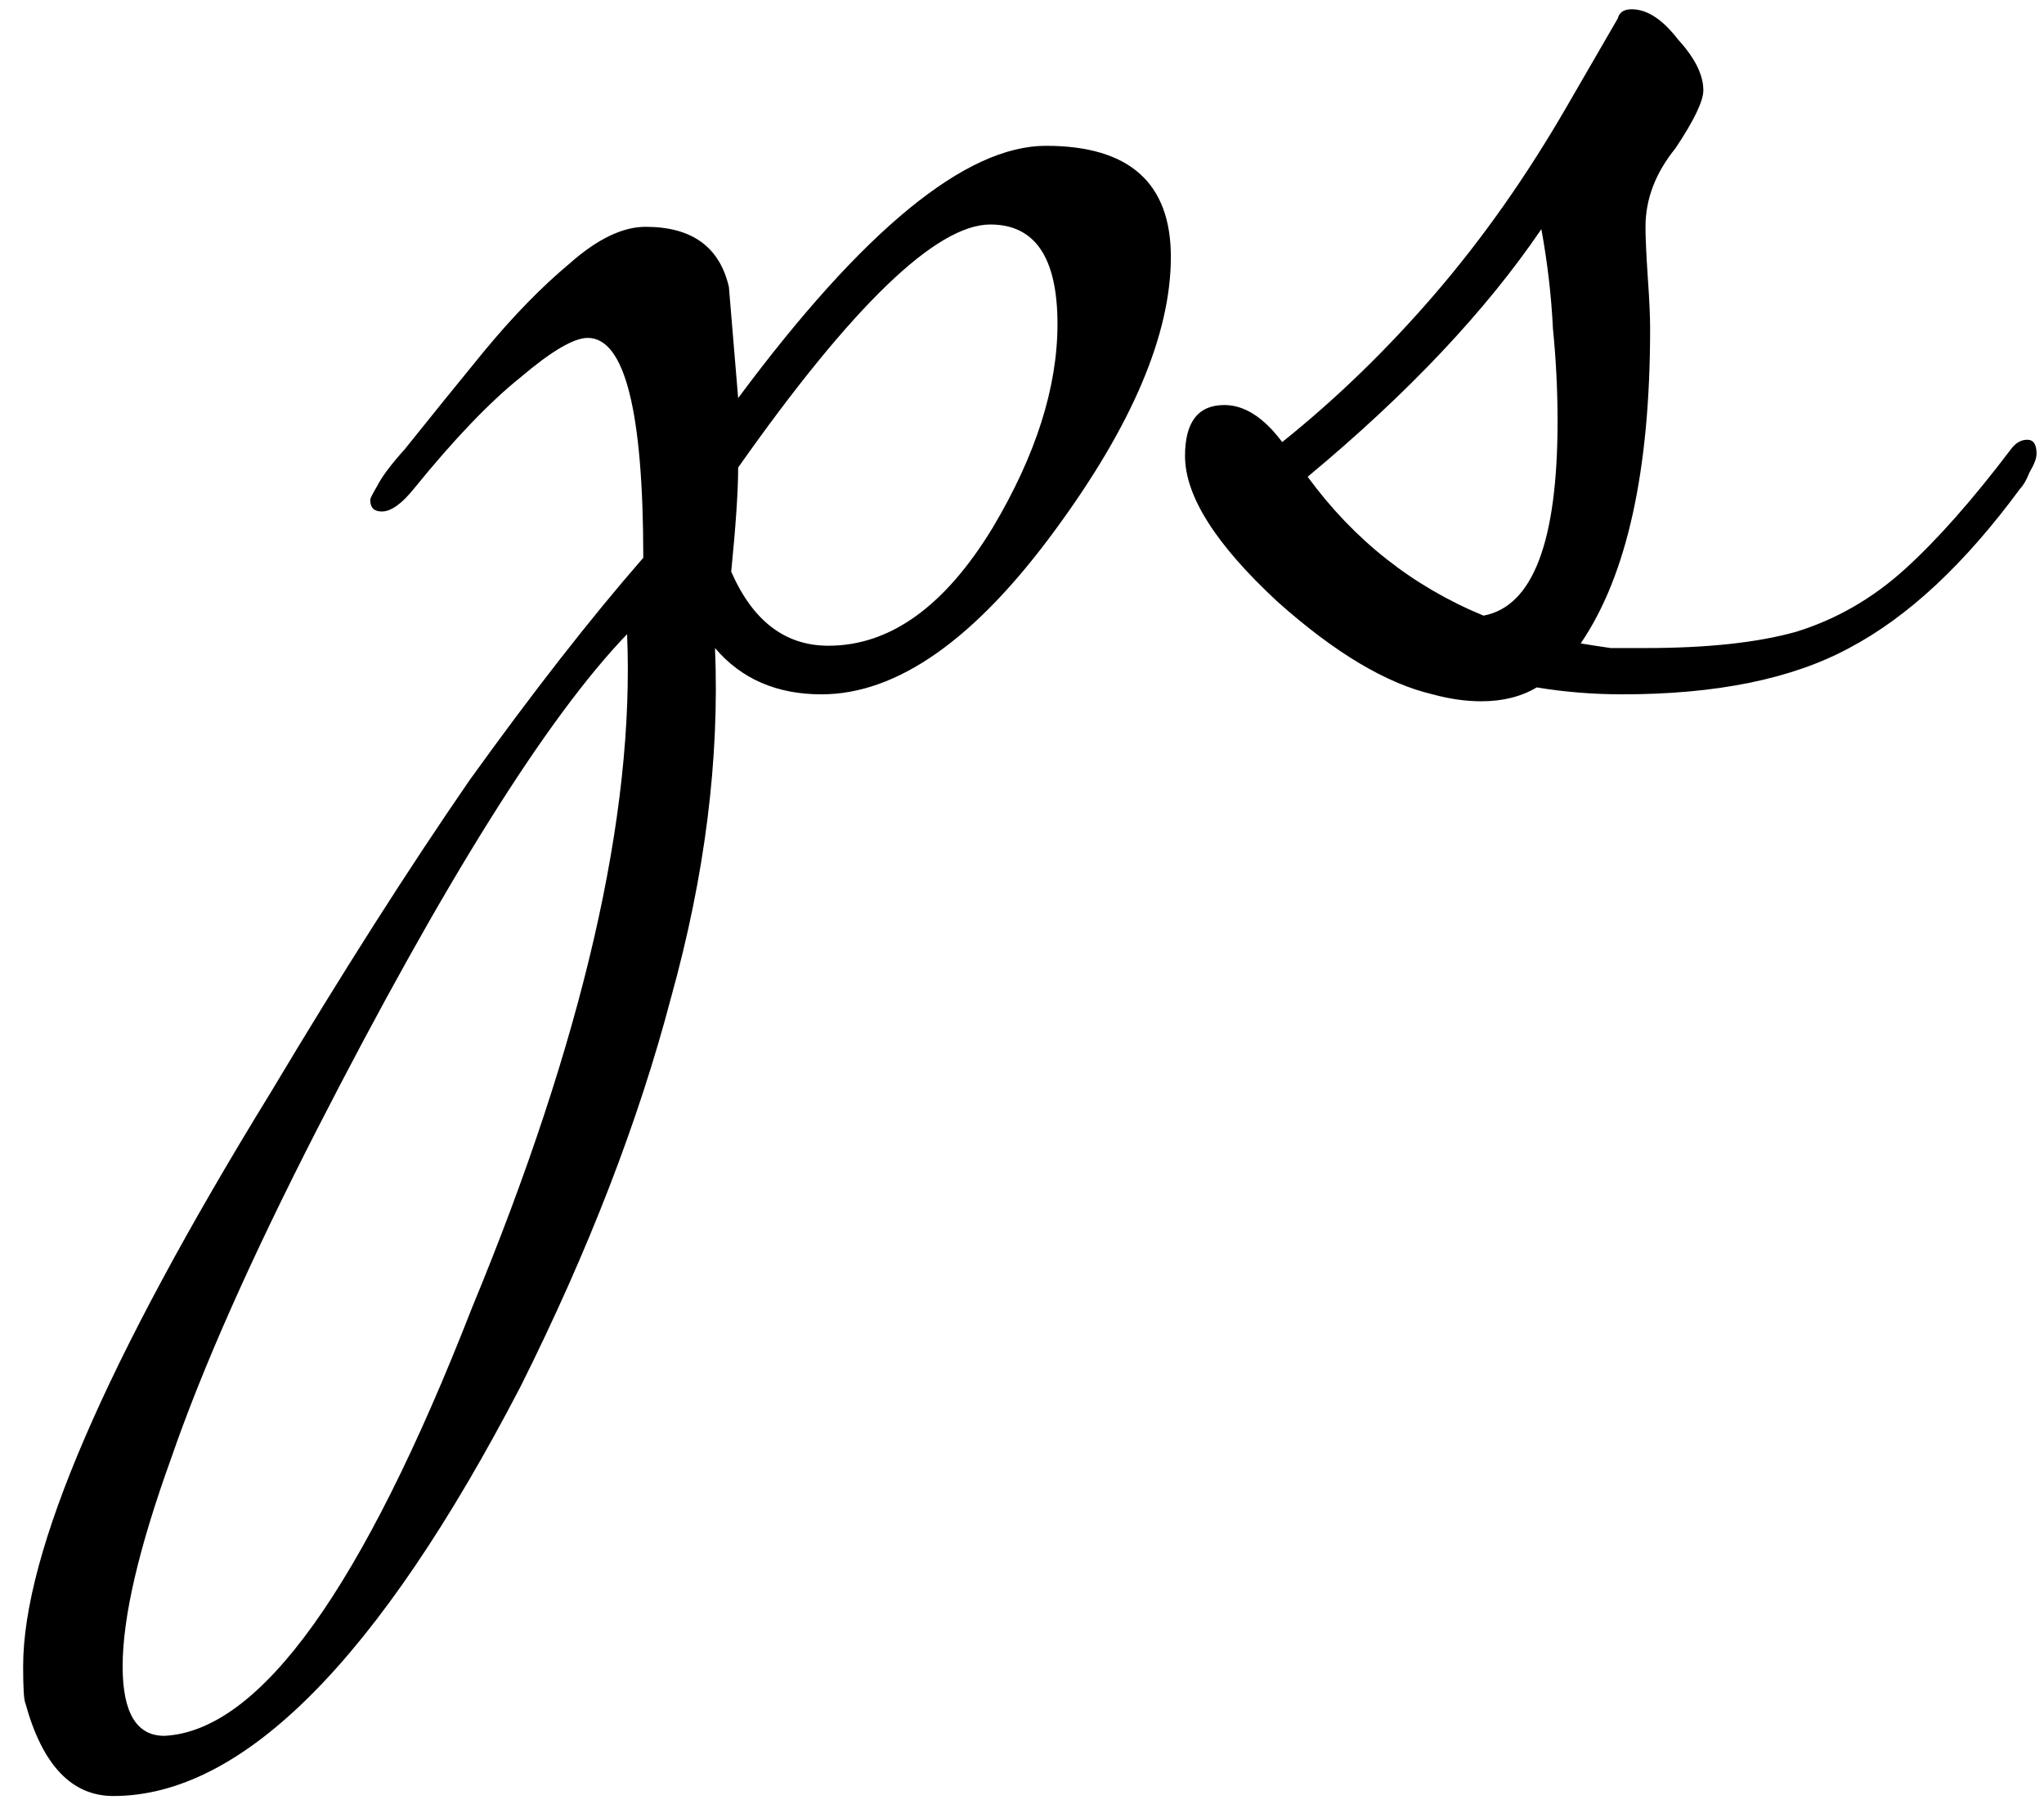 <svg width="53" height="47" viewBox="0 0 53 47" fill="none" xmlns="http://www.w3.org/2000/svg">
<path d="M2.94 46.56C1.86 46.56 1.1 45.76 0.66 44.16C0.62 44.08 0.6 43.76 0.6 43.2C0.6 40.24 2.74 35.28 7.02 28.32C8.86 25.24 10.58 22.54 12.18 20.22C13.82 17.94 15.32 16.02 16.68 14.46C16.68 10.66 16.2 8.76 15.24 8.76C14.88 8.76 14.3 9.1 13.5 9.78C12.7 10.42 11.78 11.38 10.74 12.66C10.42 13.06 10.14 13.26 9.9 13.26C9.7 13.26 9.6 13.16 9.6 12.96C9.6 12.92 9.66 12.8 9.78 12.6C9.9 12.36 10.14 12.04 10.5 11.64C11.14 10.84 11.82 10 12.54 9.12C13.3 8.2 14.04 7.44 14.76 6.84C15.48 6.2 16.14 5.88 16.74 5.88C17.94 5.88 18.66 6.4 18.9 7.44L19.14 10.32C22.38 5.96 25.04 3.78 27.12 3.78C29.28 3.78 30.36 4.74 30.36 6.66C30.36 8.66 29.36 11.02 27.36 13.74C25.28 16.58 23.26 18 21.3 18C20.14 18 19.22 17.6 18.54 16.8C18.66 19.68 18.28 22.7 17.4 25.86C16.56 29.06 15.26 32.42 13.5 35.94C9.82 43.02 6.3 46.56 2.94 46.56ZM21.48 16.74C23.08 16.74 24.5 15.72 25.74 13.68C26.86 11.8 27.42 10.04 27.42 8.4C27.42 6.68 26.84 5.82 25.68 5.82C24.28 5.82 22.1 7.92 19.14 12.12C19.14 12.72 19.08 13.62 18.96 14.82C19.52 16.1 20.36 16.74 21.48 16.74ZM4.26 45C6.74 44.88 9.4 41.18 12.24 33.9C15.12 26.94 16.46 21.12 16.26 16.44C14.18 18.6 11.5 22.88 8.22 29.28C6.5 32.64 5.24 35.48 4.44 37.8C3.6 40.12 3.18 41.92 3.18 43.2C3.18 44.4 3.54 45 4.26 45ZM38.407 18.18C38.007 18.18 37.587 18.12 37.147 18C35.947 17.72 34.607 16.92 33.127 15.6C31.527 14.12 30.727 12.86 30.727 11.82C30.727 10.94 31.067 10.5 31.747 10.5C32.267 10.5 32.767 10.82 33.247 11.46C34.647 10.34 35.967 9.06 37.207 7.62C38.447 6.18 39.587 4.56 40.627 2.76L41.947 0.48C41.987 0.32 42.107 0.24 42.307 0.24C42.707 0.24 43.107 0.5 43.507 1.02C43.947 1.5 44.167 1.94 44.167 2.34C44.167 2.62 43.927 3.12 43.447 3.84C42.927 4.48 42.667 5.16 42.667 5.88C42.667 6.16 42.687 6.6 42.727 7.2C42.767 7.76 42.787 8.2 42.787 8.52C42.787 12.2 42.187 14.92 40.987 16.68C41.227 16.72 41.487 16.76 41.767 16.8C42.087 16.8 42.387 16.8 42.667 16.8C44.267 16.8 45.567 16.66 46.567 16.38C47.607 16.06 48.547 15.52 49.387 14.76C50.227 14 51.147 12.96 52.147 11.64C52.267 11.48 52.407 11.4 52.567 11.4C52.727 11.4 52.807 11.52 52.807 11.76C52.807 11.88 52.747 12.04 52.627 12.24C52.547 12.44 52.467 12.58 52.387 12.66C50.947 14.62 49.467 16 47.947 16.8C46.467 17.6 44.507 18 42.067 18C41.307 18 40.567 17.94 39.847 17.82C39.447 18.06 38.967 18.18 38.407 18.18ZM38.467 15.96C39.747 15.72 40.387 14.04 40.387 10.92C40.387 10.12 40.347 9.32 40.267 8.52C40.227 7.68 40.127 6.82 39.967 5.94C38.527 8.06 36.507 10.2 33.907 12.36C35.107 14 36.627 15.2 38.467 15.96Z" fill="black"/>
</svg>
